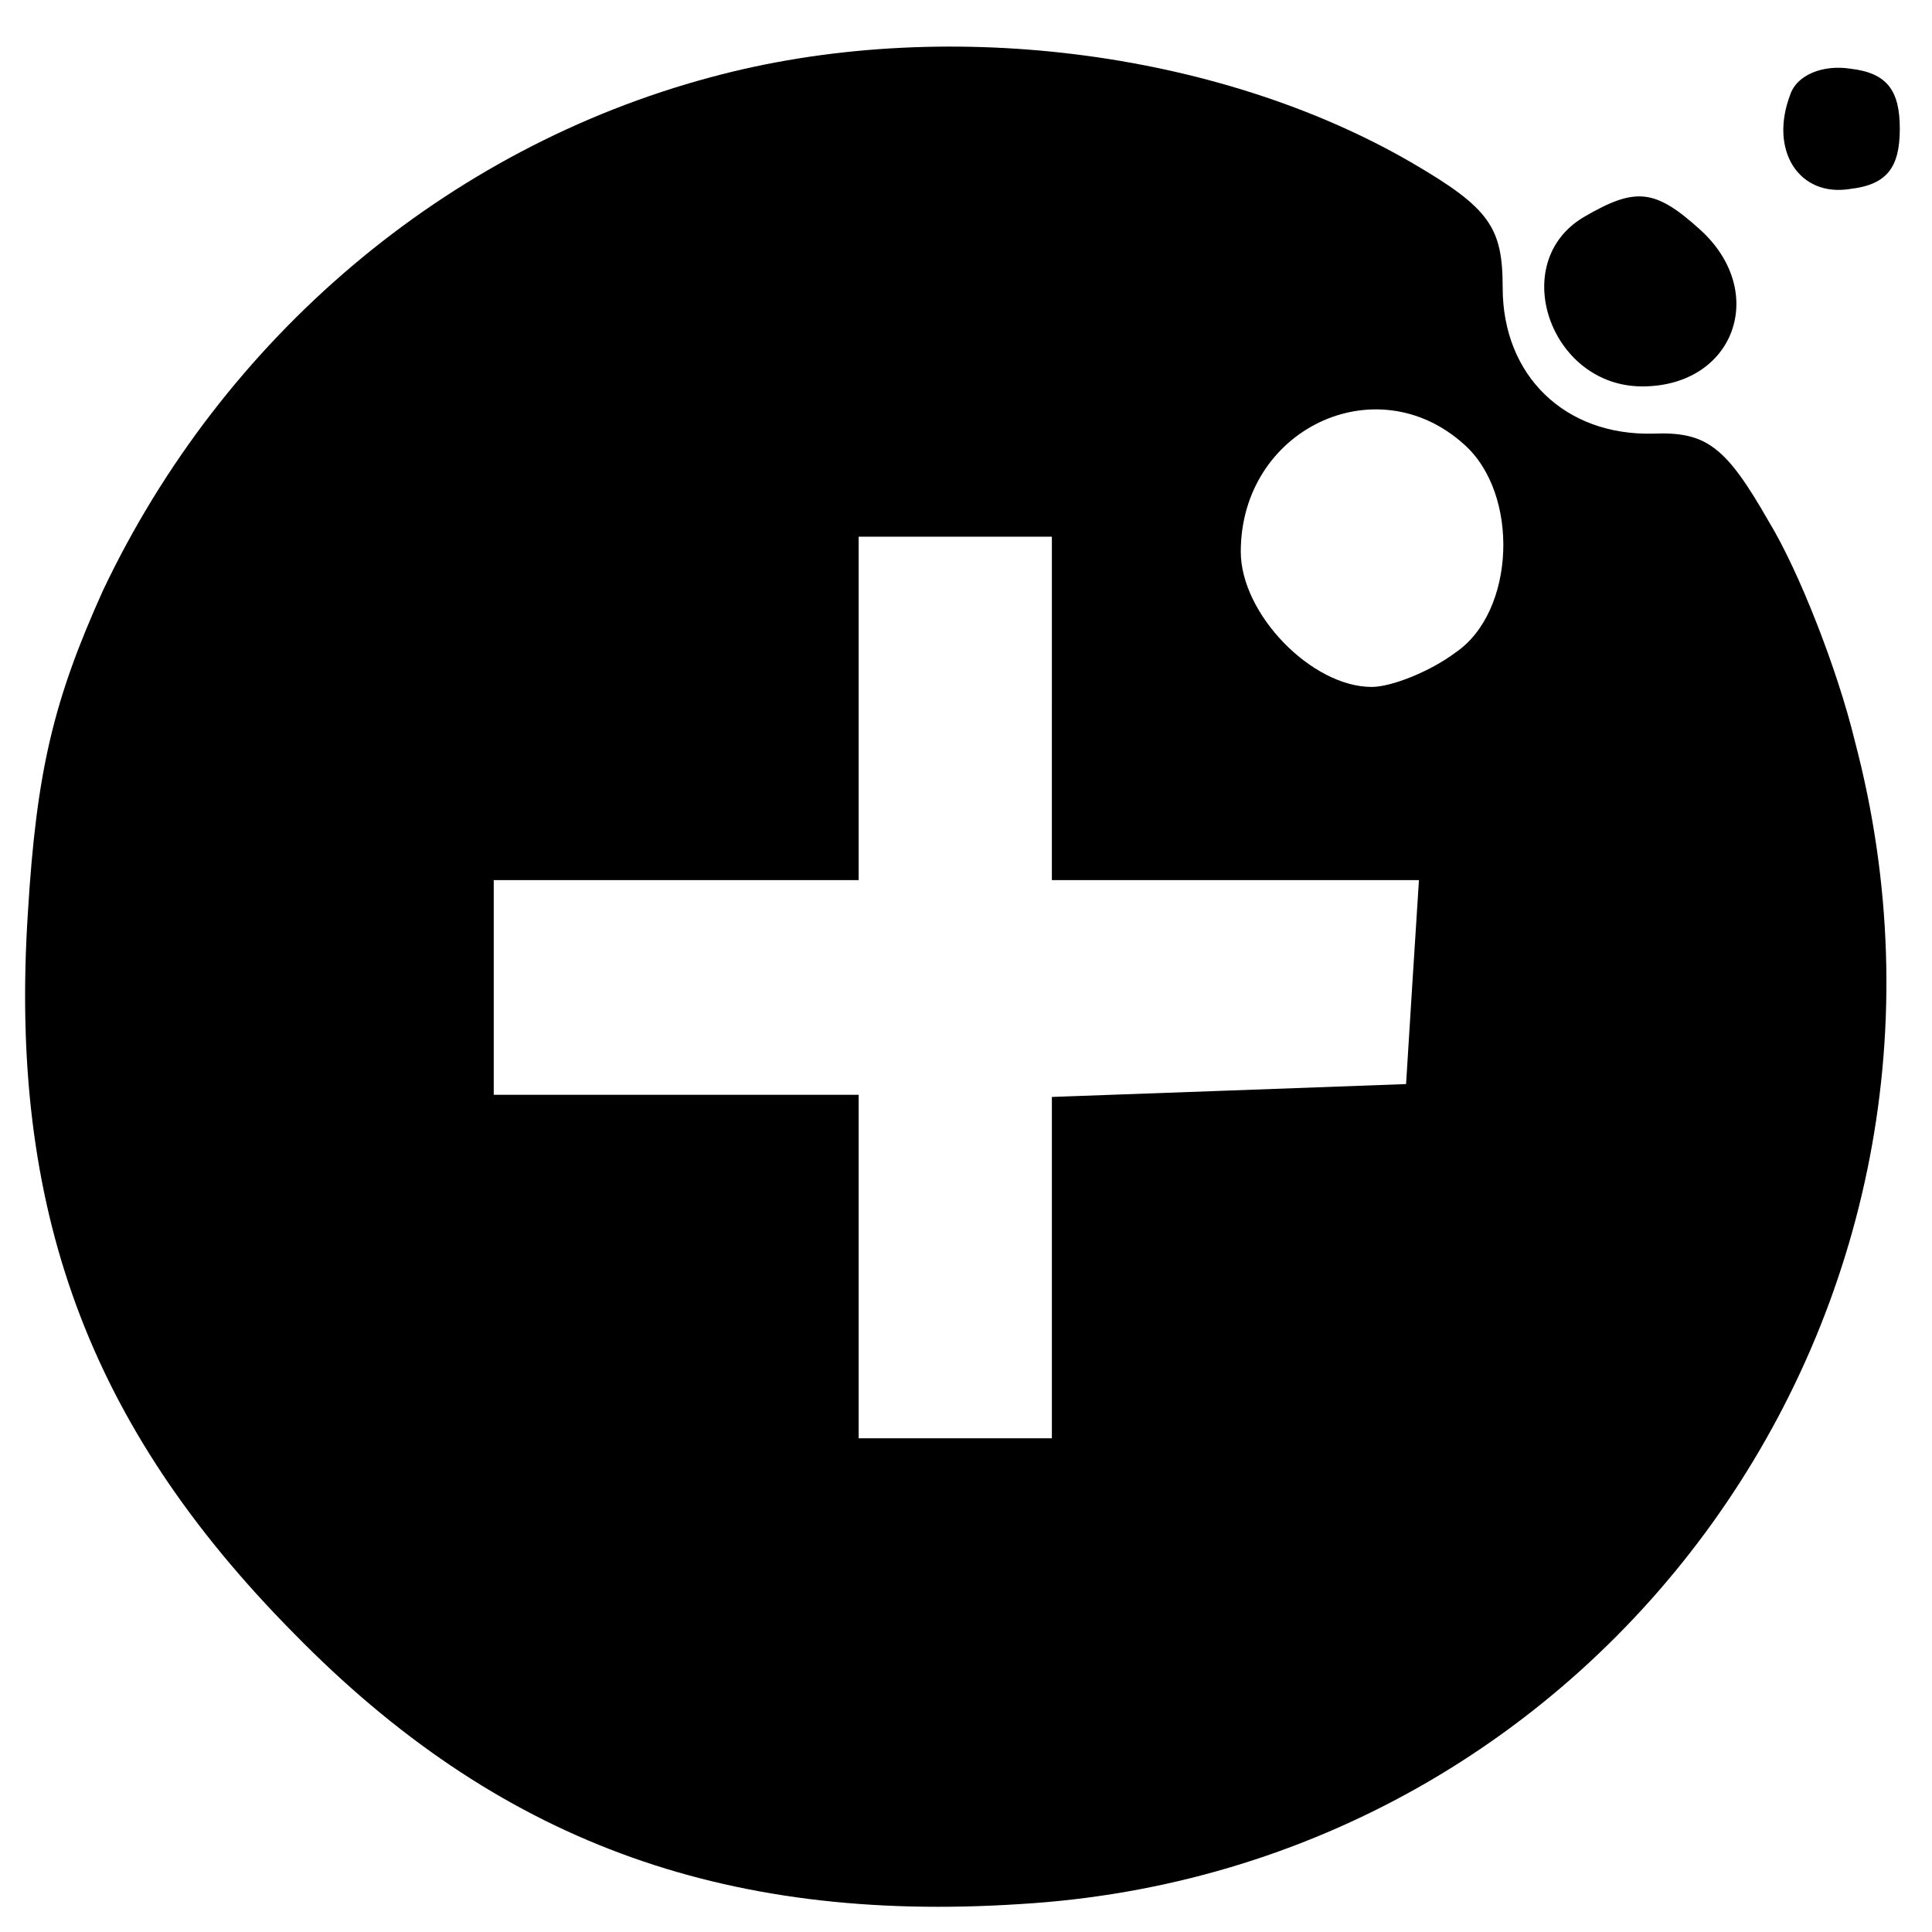 <?xml version="1.0" standalone="no"?>
<!DOCTYPE svg PUBLIC "-//W3C//DTD SVG 20010904//EN"
 "http://www.w3.org/TR/2001/REC-SVG-20010904/DTD/svg10.dtd">
<svg version="1.0" xmlns="http://www.w3.org/2000/svg"
 width="90pt" height="90pt" viewBox="0 0 90 90"
 preserveAspectRatio="xMidYMid meet">
<g transform="translate(0,90) scale(0.1,-0.1)"
fill="#000000" stroke="none">
<path d="M331 864 c-123 -33 -227 -121 -283 -239 -23 -51 -31 -84 -35 -150 -9
-138 28 -239 124 -336 94 -96 199 -135 338 -126 272 16 459 277 389 542 -8 33
-26 79 -40 102 -20 35 -29 42 -54 41 -41 -1 -70 27 -70 68 0 28 -6 37 -42 58
-91 53 -220 69 -327 40z m351 -171 c26 -23 24 -78 -4 -97 -12 -9 -30 -16 -39
-16 -28 0 -61 34 -61 63 0 57 63 87 104 50z m-192 -123 l0 -80 86 0 85 0 -3
-47 -3 -48 -82 -3 -83 -3 0 -79 0 -80 -45 0 -45 0 0 80 0 80 -85 0 -85 0 0 50
0 50 85 0 85 0 0 80 0 80 45 0 45 0 0 -80z"/>
<path d="M834 856 c-10 -26 4 -48 28 -44 17 2 23 10 23 28 0 18 -6 26 -23 28
-13 2 -25 -3 -28 -12z"/>
<path d="M738 799 c-36 -21 -16 -79 27 -79 43 0 59 44 27 73 -21 19 -30 20
-54 6z"/>
</g>
</svg>

